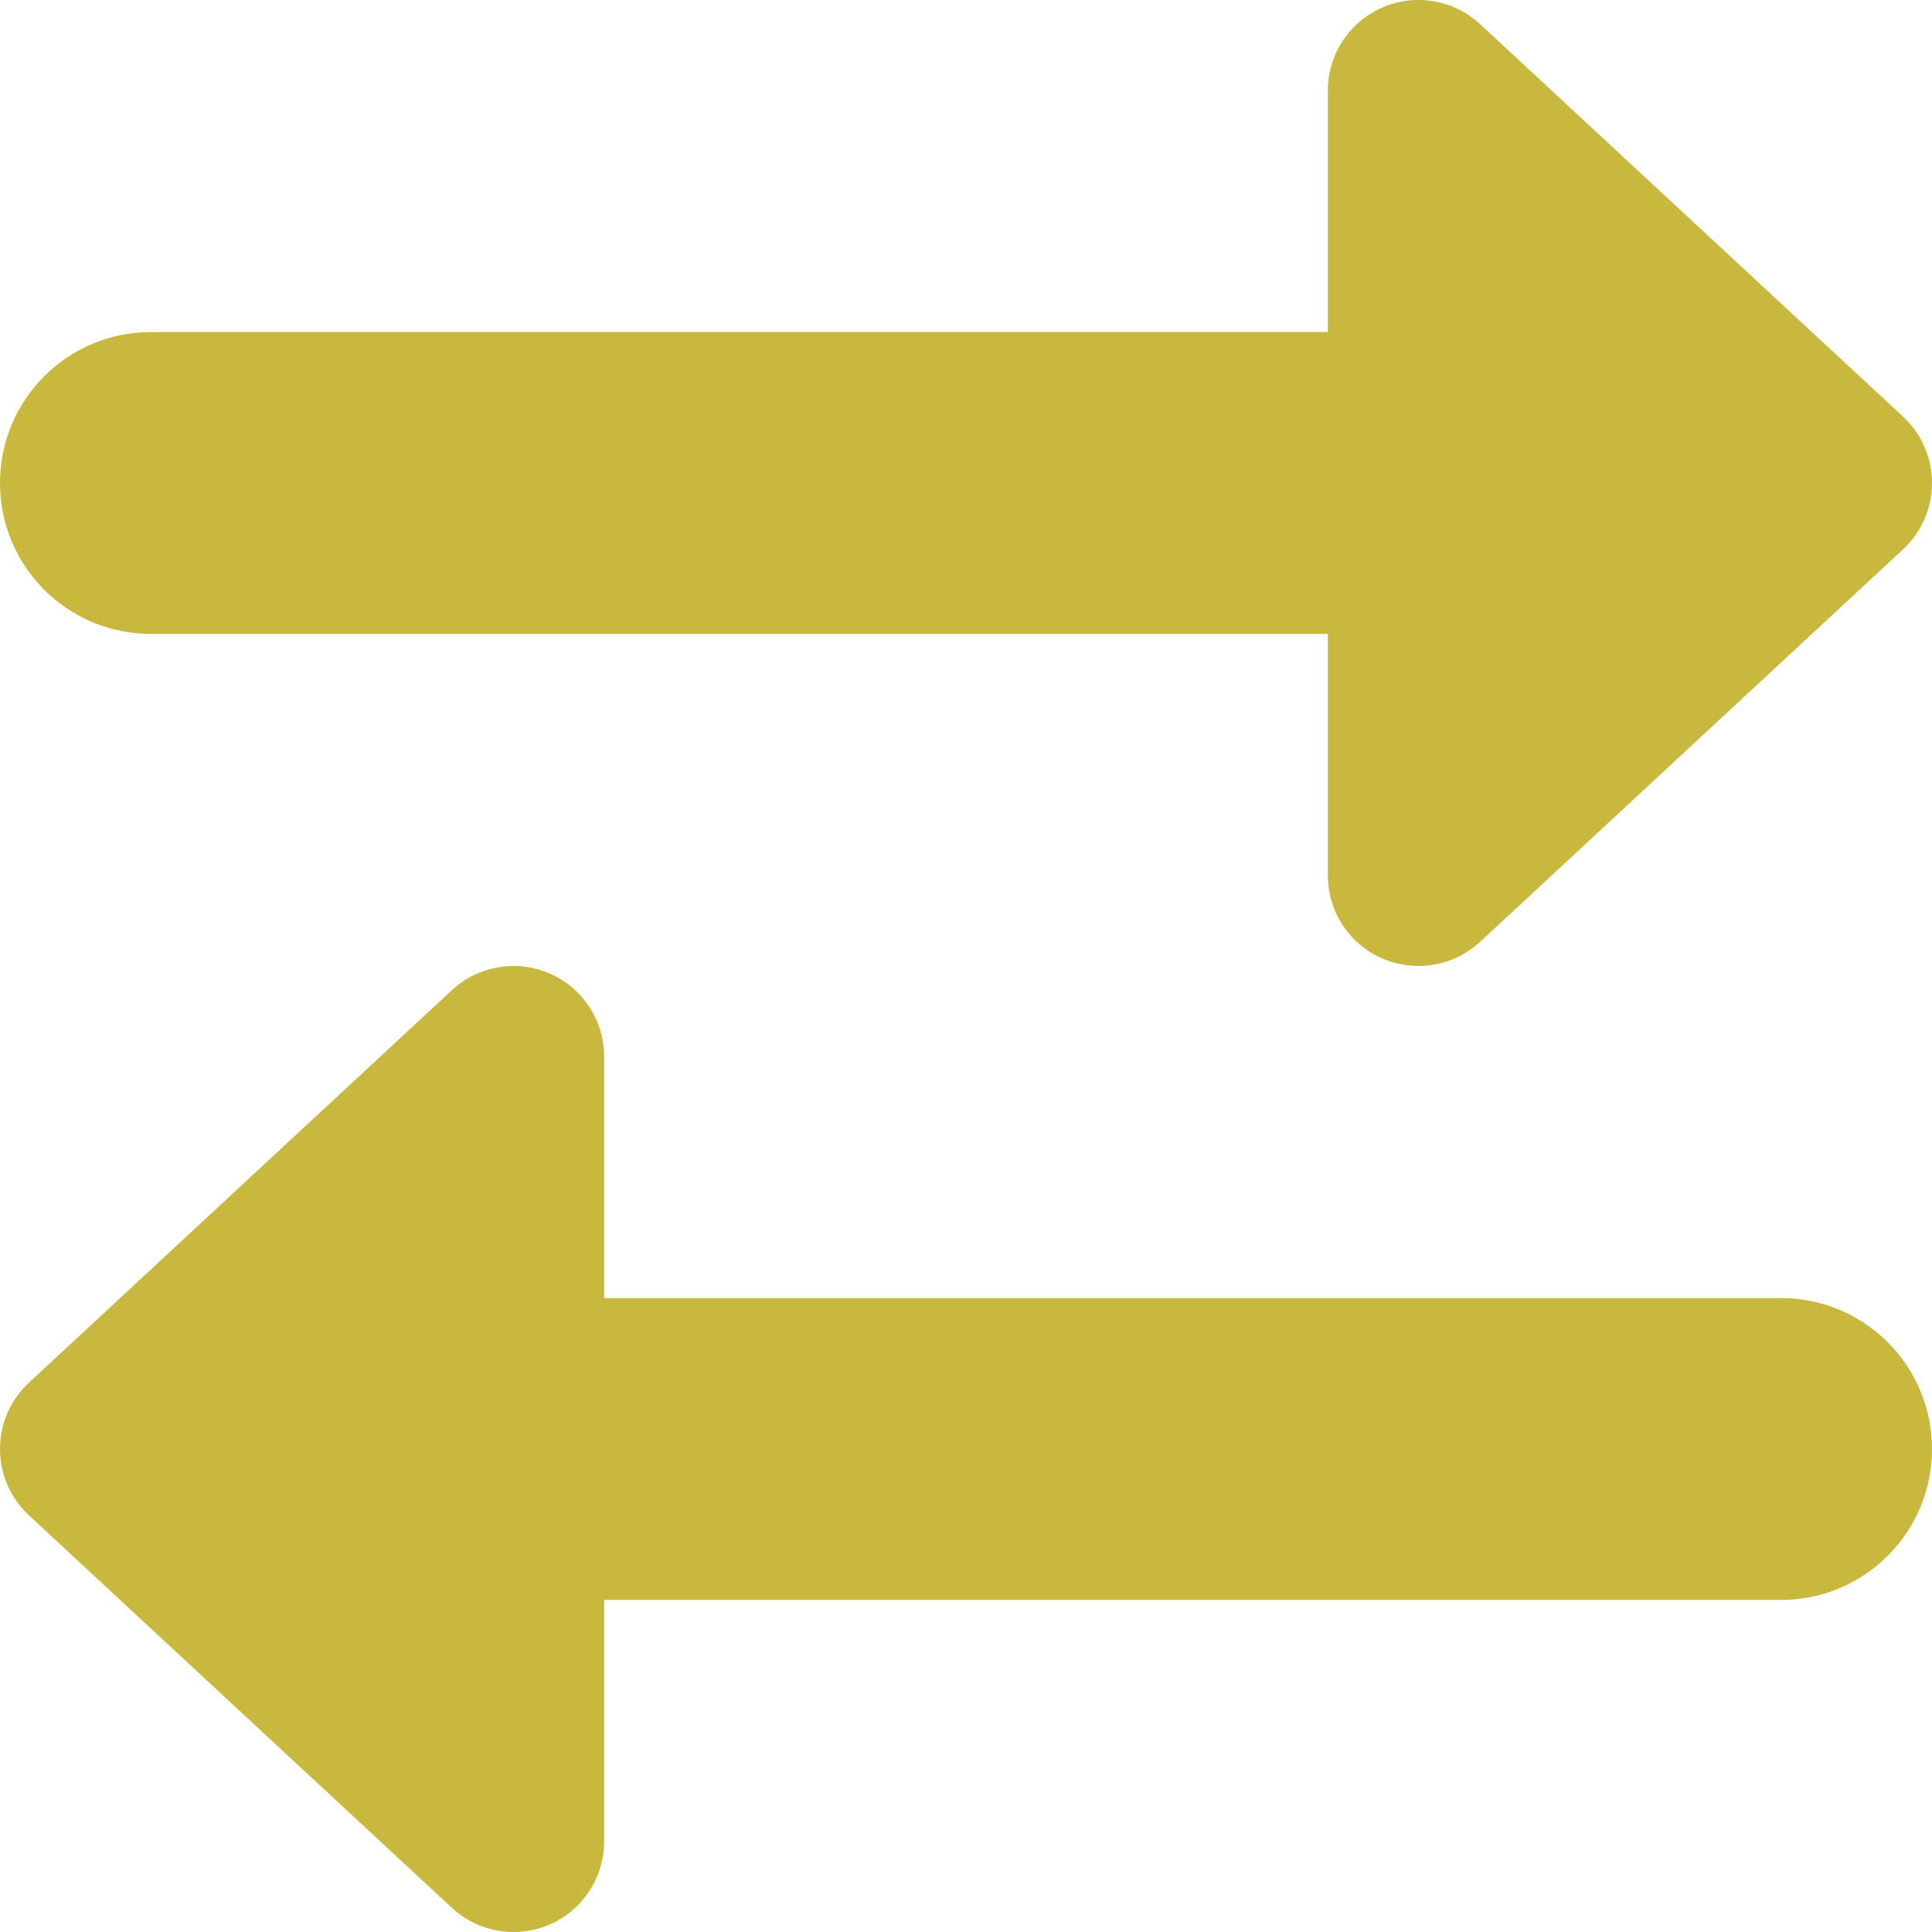 <svg xmlns="http://www.w3.org/2000/svg"
    viewBox="0 0 512 512">
    <path fill="#c8b83e" d="M40 168H351.895V232C351.895 241.547 357.555 250.188 366.312 254C375.066 257.812 385.258 256.078 392.25 249.594L504.32 145.594C514.559 136.094 514.559 119.906 504.32 110.406L392.25 6.406C385.258 -0.078 375.066 -1.812 366.312 1.996C357.555 5.812 351.895 14.453 351.895 24V88H40C17.906 88 0 105.906 0 128S17.906 168 40 168ZM472 344H160.105V280C160.105 270.453 154.445 261.812 145.688 258C136.934 254.188 126.742 255.922 119.75 262.406L7.68 366.406C-2.559 375.906 -2.559 392.094 7.68 401.594L119.75 505.594C126.742 512.078 136.934 513.812 145.688 510C154.445 506.188 160.105 497.547 160.105 488V424H472C494.094 424 512 406.094 512 384S494.094 344 472 344Z"/>
</svg>